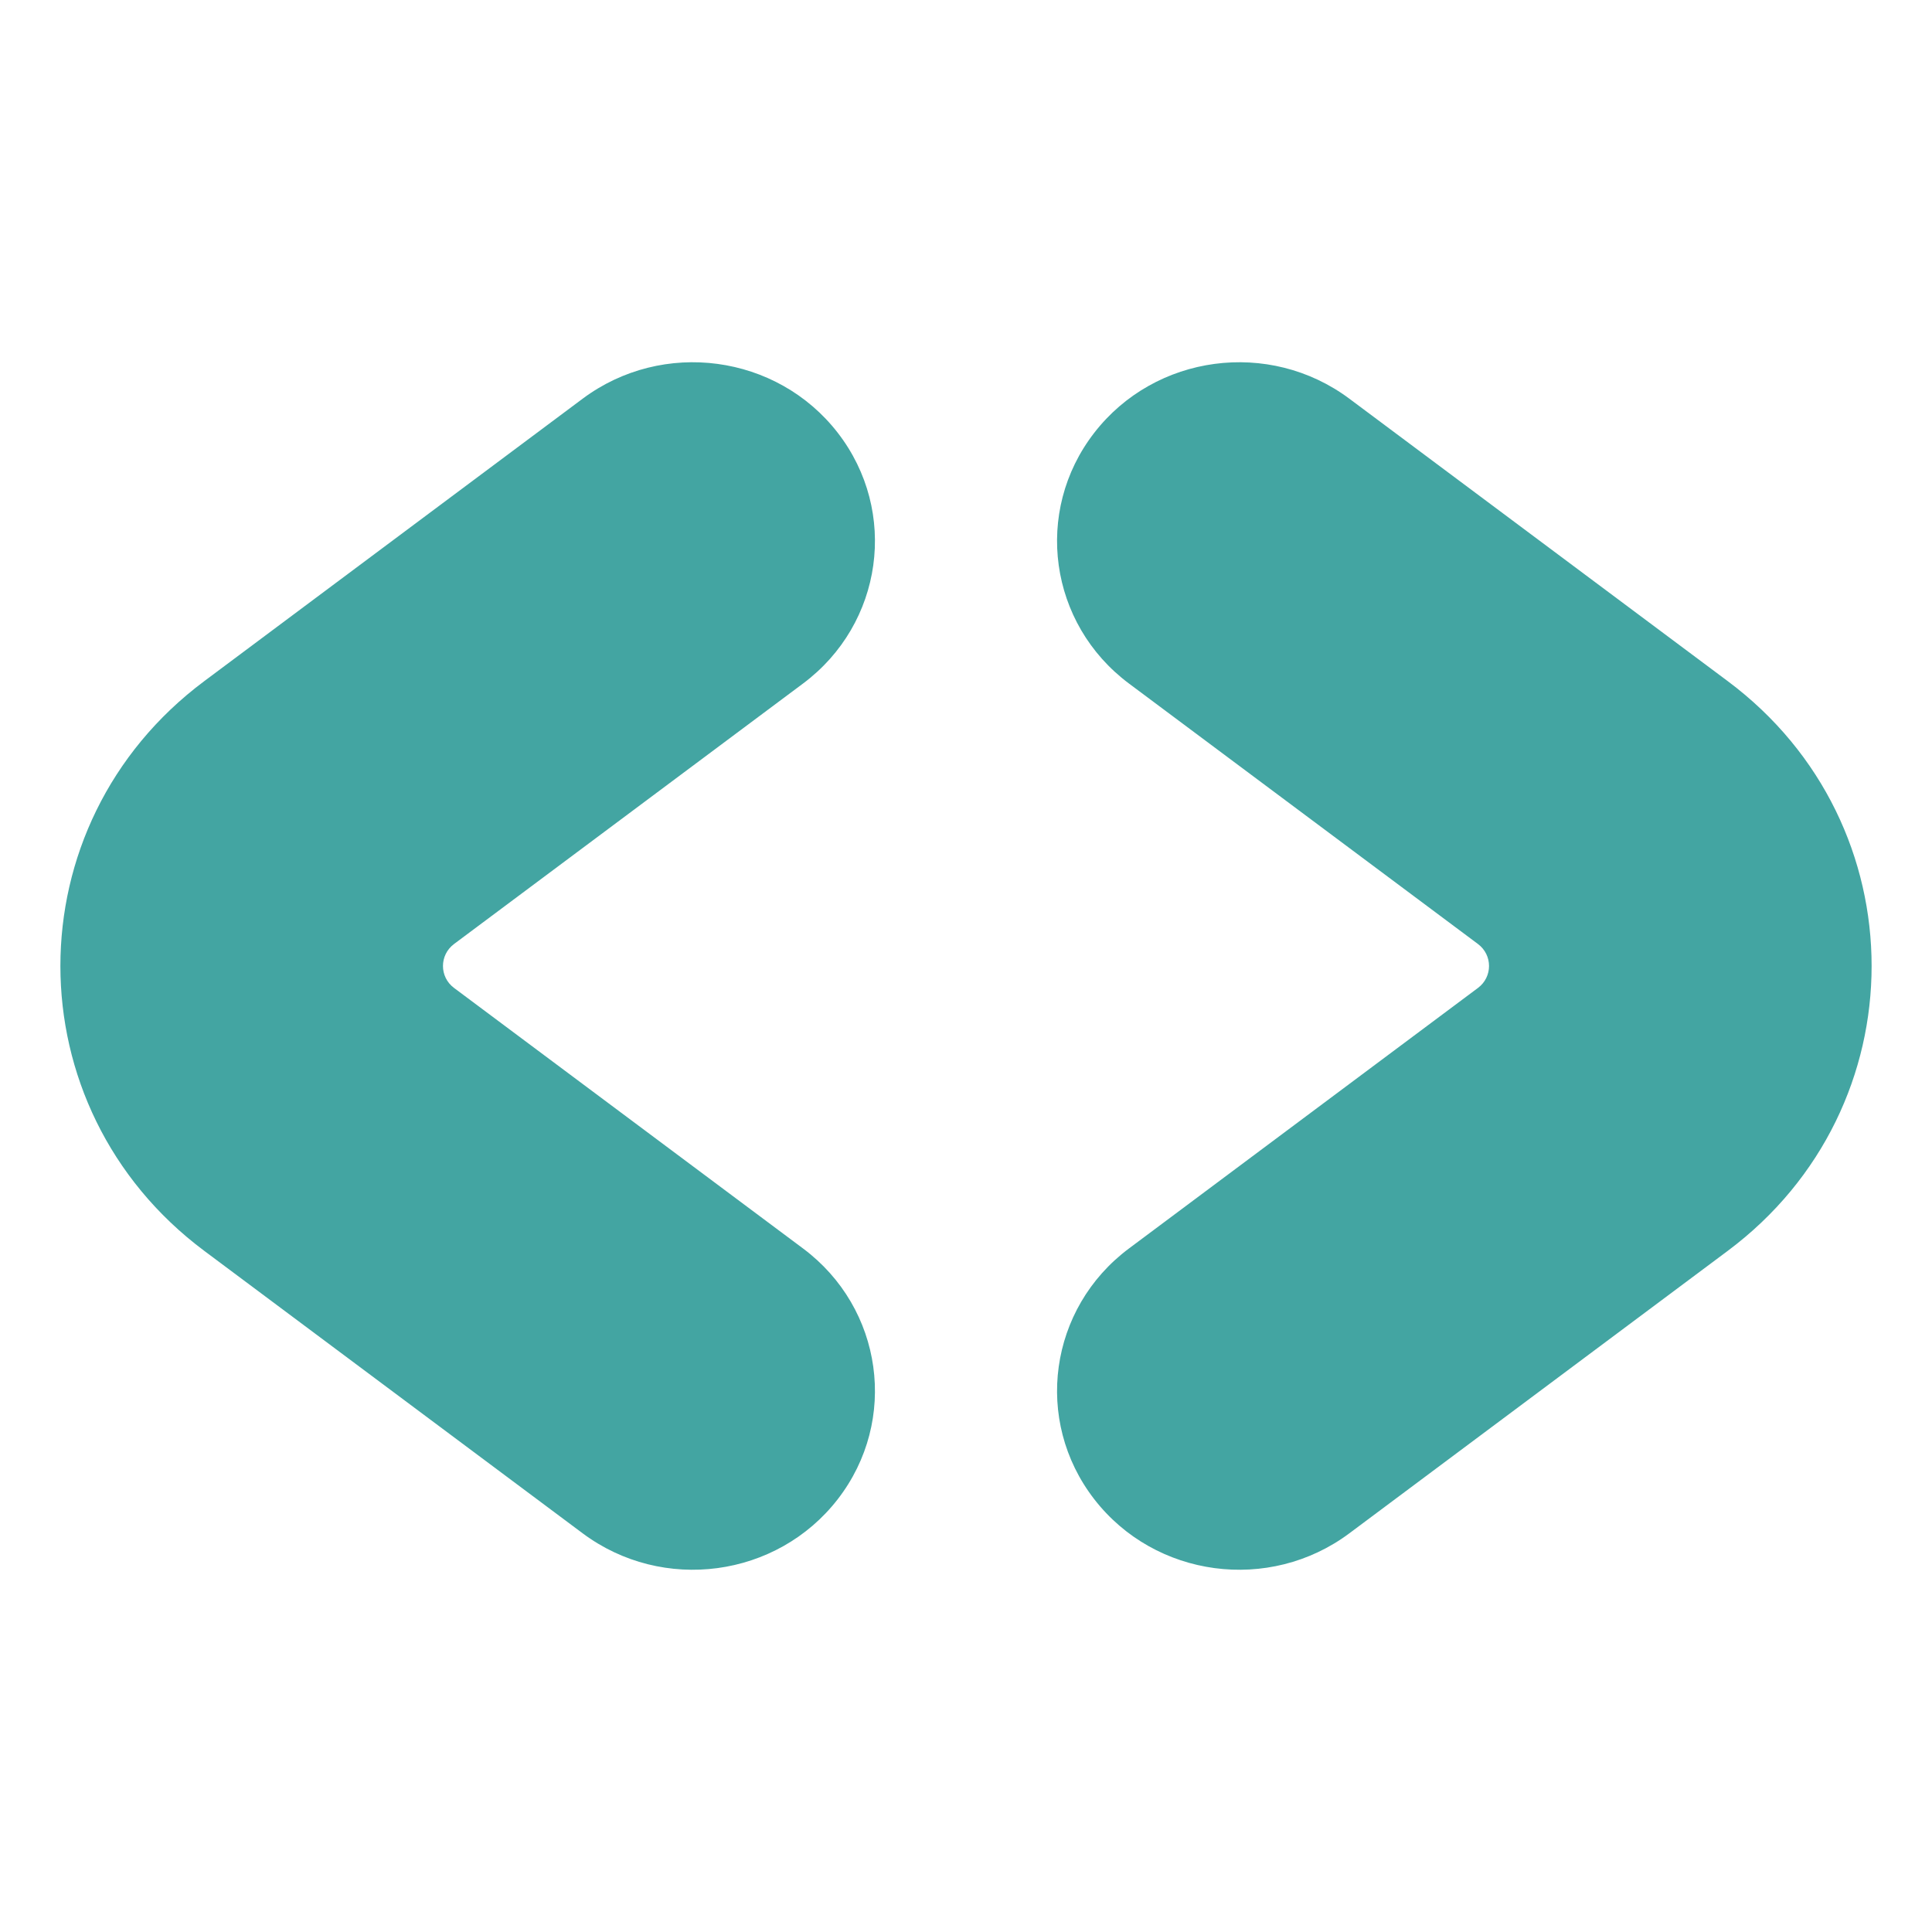 <svg width="32" height="32" viewBox="0 0 32 32" fill="none" xmlns="http://www.w3.org/2000/svg">
<path fill-rule="evenodd" clip-rule="evenodd" d="M22.35 6.604C21.024 5.614 19.131 5.867 18.123 7.17C17.115 8.473 17.373 10.332 18.7 11.322L24.48 15.636C24.724 15.819 24.724 16.181 24.48 16.363L18.7 20.678C17.373 21.668 17.115 23.527 18.123 24.83C19.131 26.133 21.024 26.386 22.35 25.396L28.617 20.718C31.794 18.346 31.794 13.653 28.617 11.282L22.35 6.604ZM13.3 11.322C14.627 10.332 14.885 8.473 13.877 7.17C12.869 5.867 10.976 5.614 9.65 6.604L3.383 11.282C0.206 13.653 0.206 18.346 3.383 20.718L9.65 25.396C10.976 26.386 12.869 26.133 13.877 24.83C14.885 23.527 14.627 21.668 13.3 20.678L7.52 16.363C7.276 16.181 7.276 15.819 7.52 15.636L13.3 11.322Z" fill="#43A5A2"/>
</svg>
